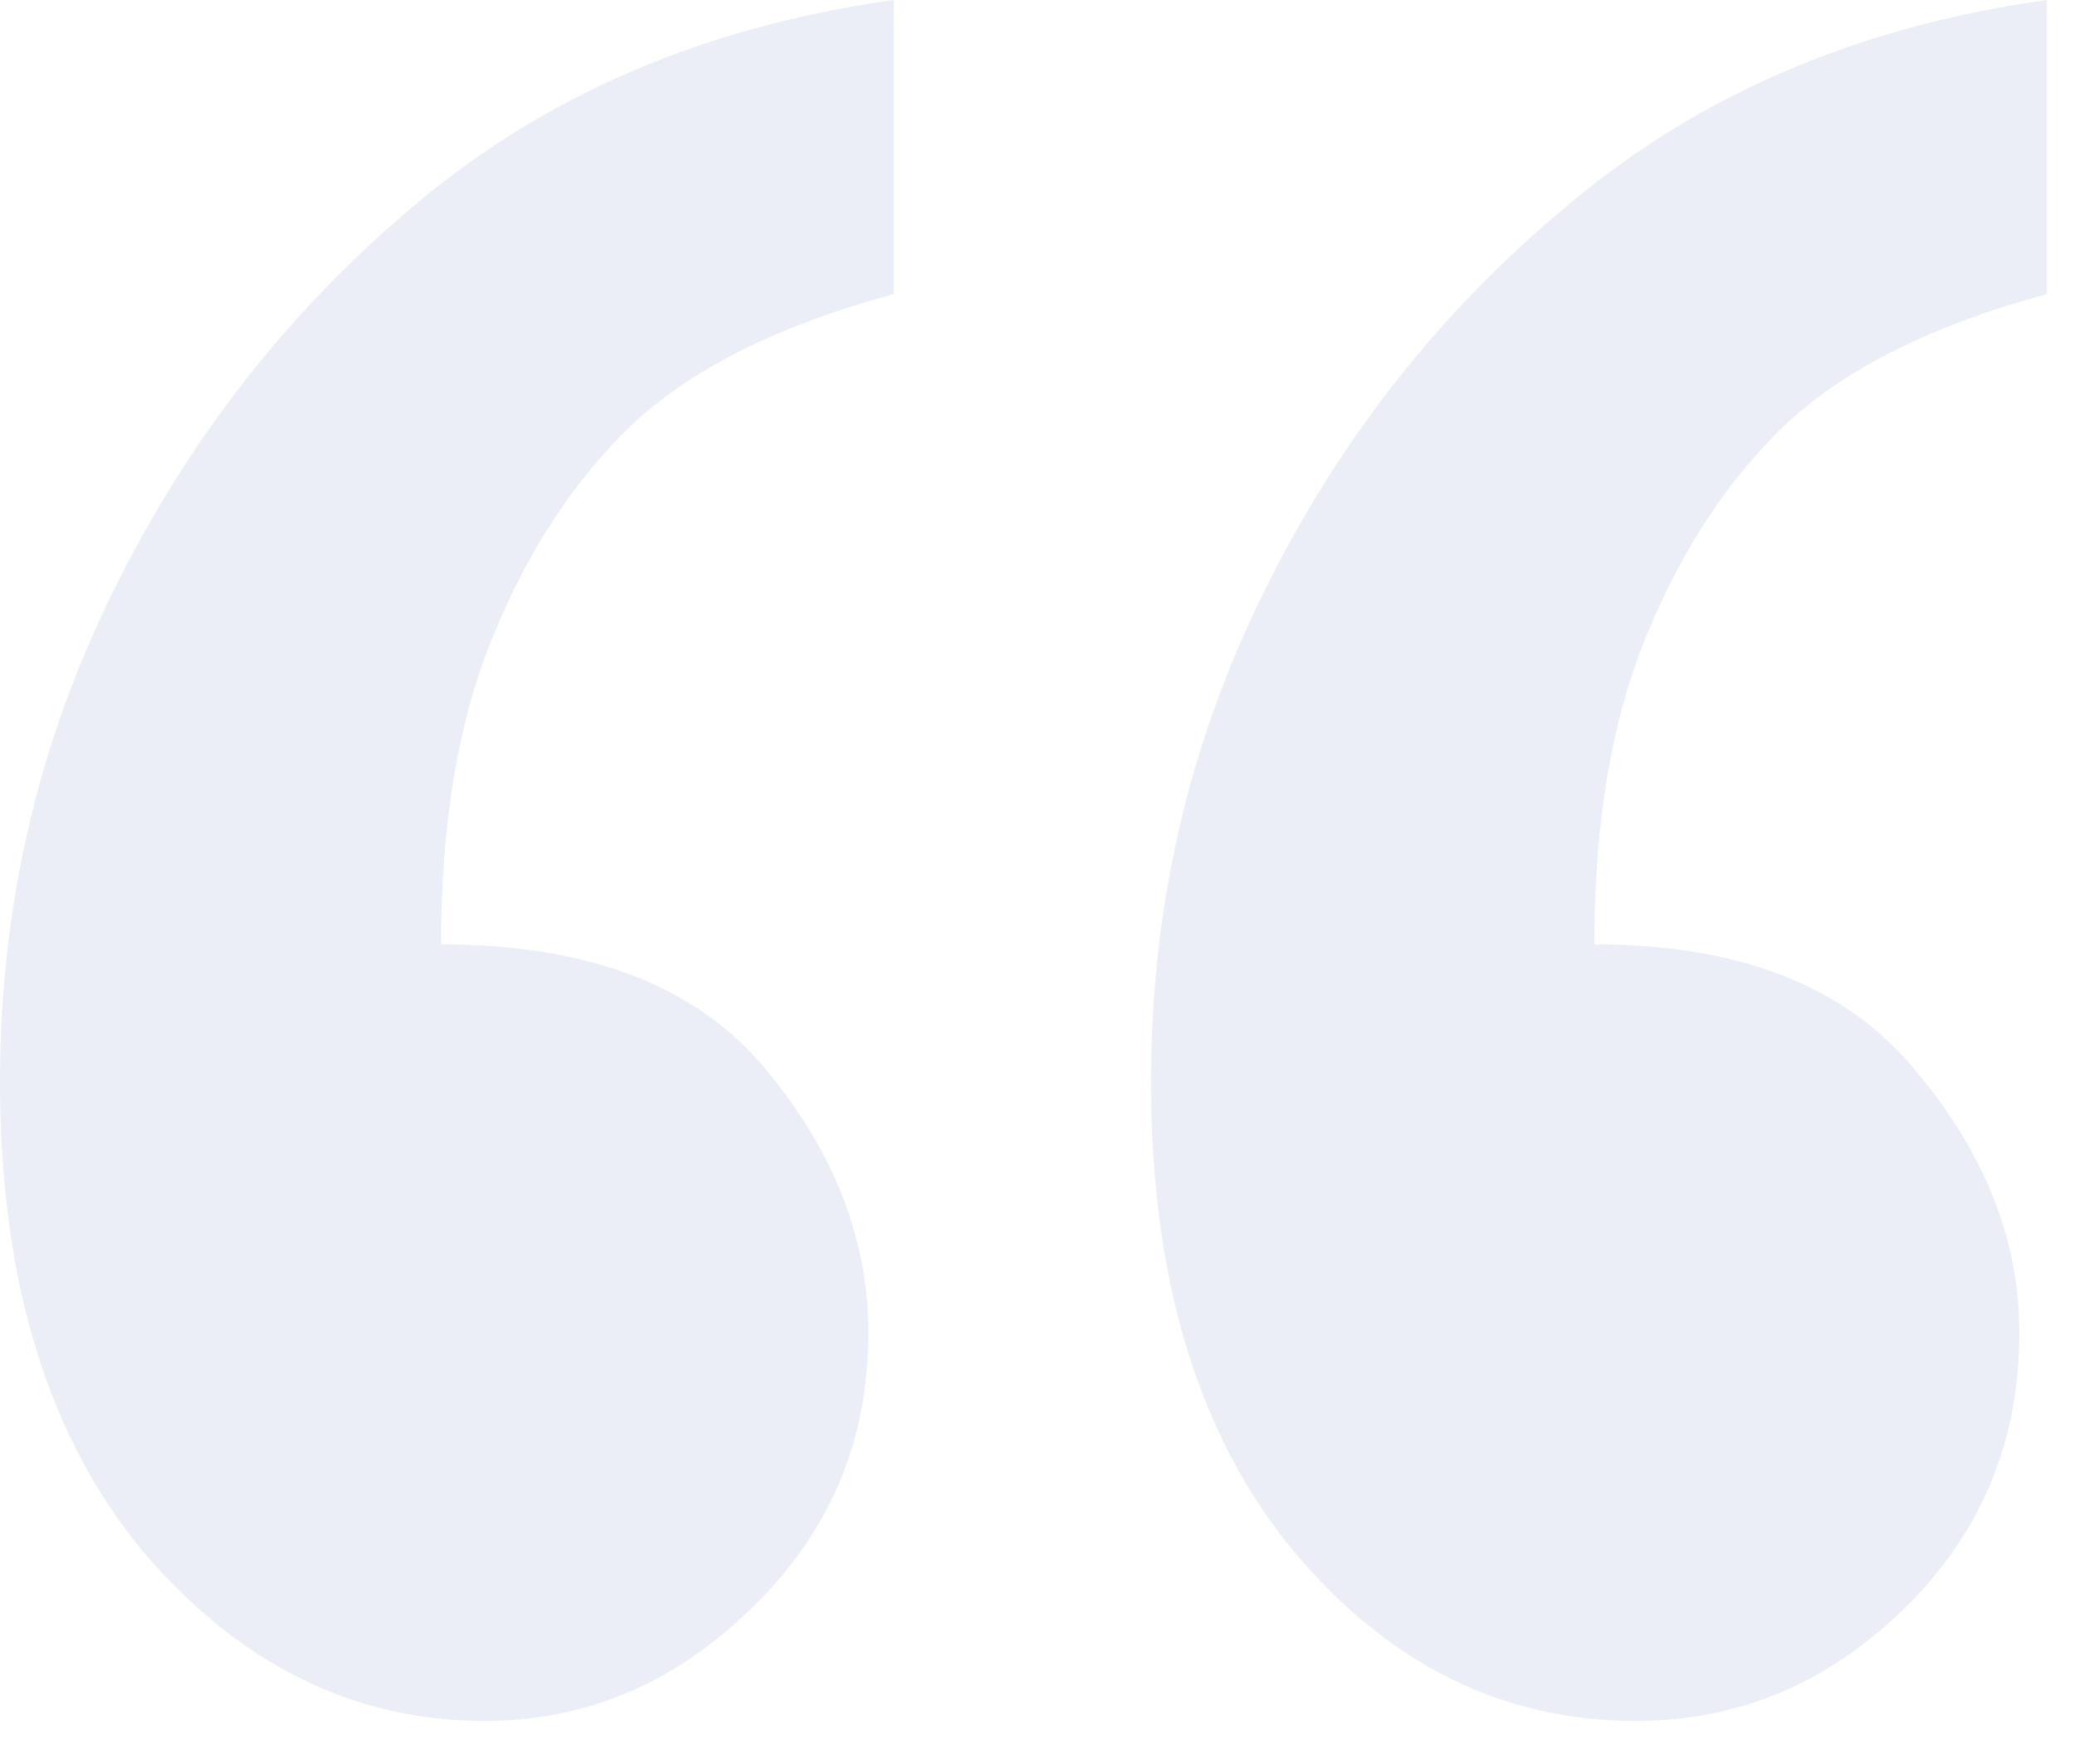 <svg width="20" height="17" viewBox="0 0 20 17" fill="none" xmlns="http://www.w3.org/2000/svg">
<path opacity="0.1" d="M19.729 0V2.834C18.637 3.13 17.803 3.543 17.227 4.074C16.666 4.606 16.216 5.285 15.876 6.111C15.537 6.923 15.367 7.92 15.367 9.101C16.755 9.101 17.781 9.499 18.445 10.296C19.124 11.094 19.464 11.942 19.464 12.843C19.464 13.891 19.095 14.777 18.356 15.5C17.618 16.223 16.755 16.585 15.766 16.585C14.481 16.585 13.382 16.039 12.466 14.946C11.551 13.839 11.094 12.334 11.094 10.429C11.094 8.746 11.455 7.174 12.179 5.713C12.902 4.237 13.891 2.982 15.146 1.949C16.401 0.9 17.928 0.251 19.729 0ZM8.614 0V2.834C7.521 3.13 6.687 3.543 6.111 4.074C5.55 4.606 5.1 5.285 4.761 6.111C4.421 6.923 4.251 7.92 4.251 9.101C5.669 9.101 6.709 9.499 7.374 10.296C8.038 11.094 8.37 11.942 8.37 12.843C8.37 13.891 7.994 14.777 7.241 15.5C6.503 16.223 5.646 16.585 4.672 16.585C3.403 16.585 2.303 16.039 1.373 14.946C0.458 13.839 0 12.334 0 10.429C0 8.746 0.362 7.174 1.085 5.713C1.808 4.237 2.79 2.982 4.03 1.949C5.285 0.9 6.813 0.251 8.614 0Z" fill="#3353A5"/>
</svg>
